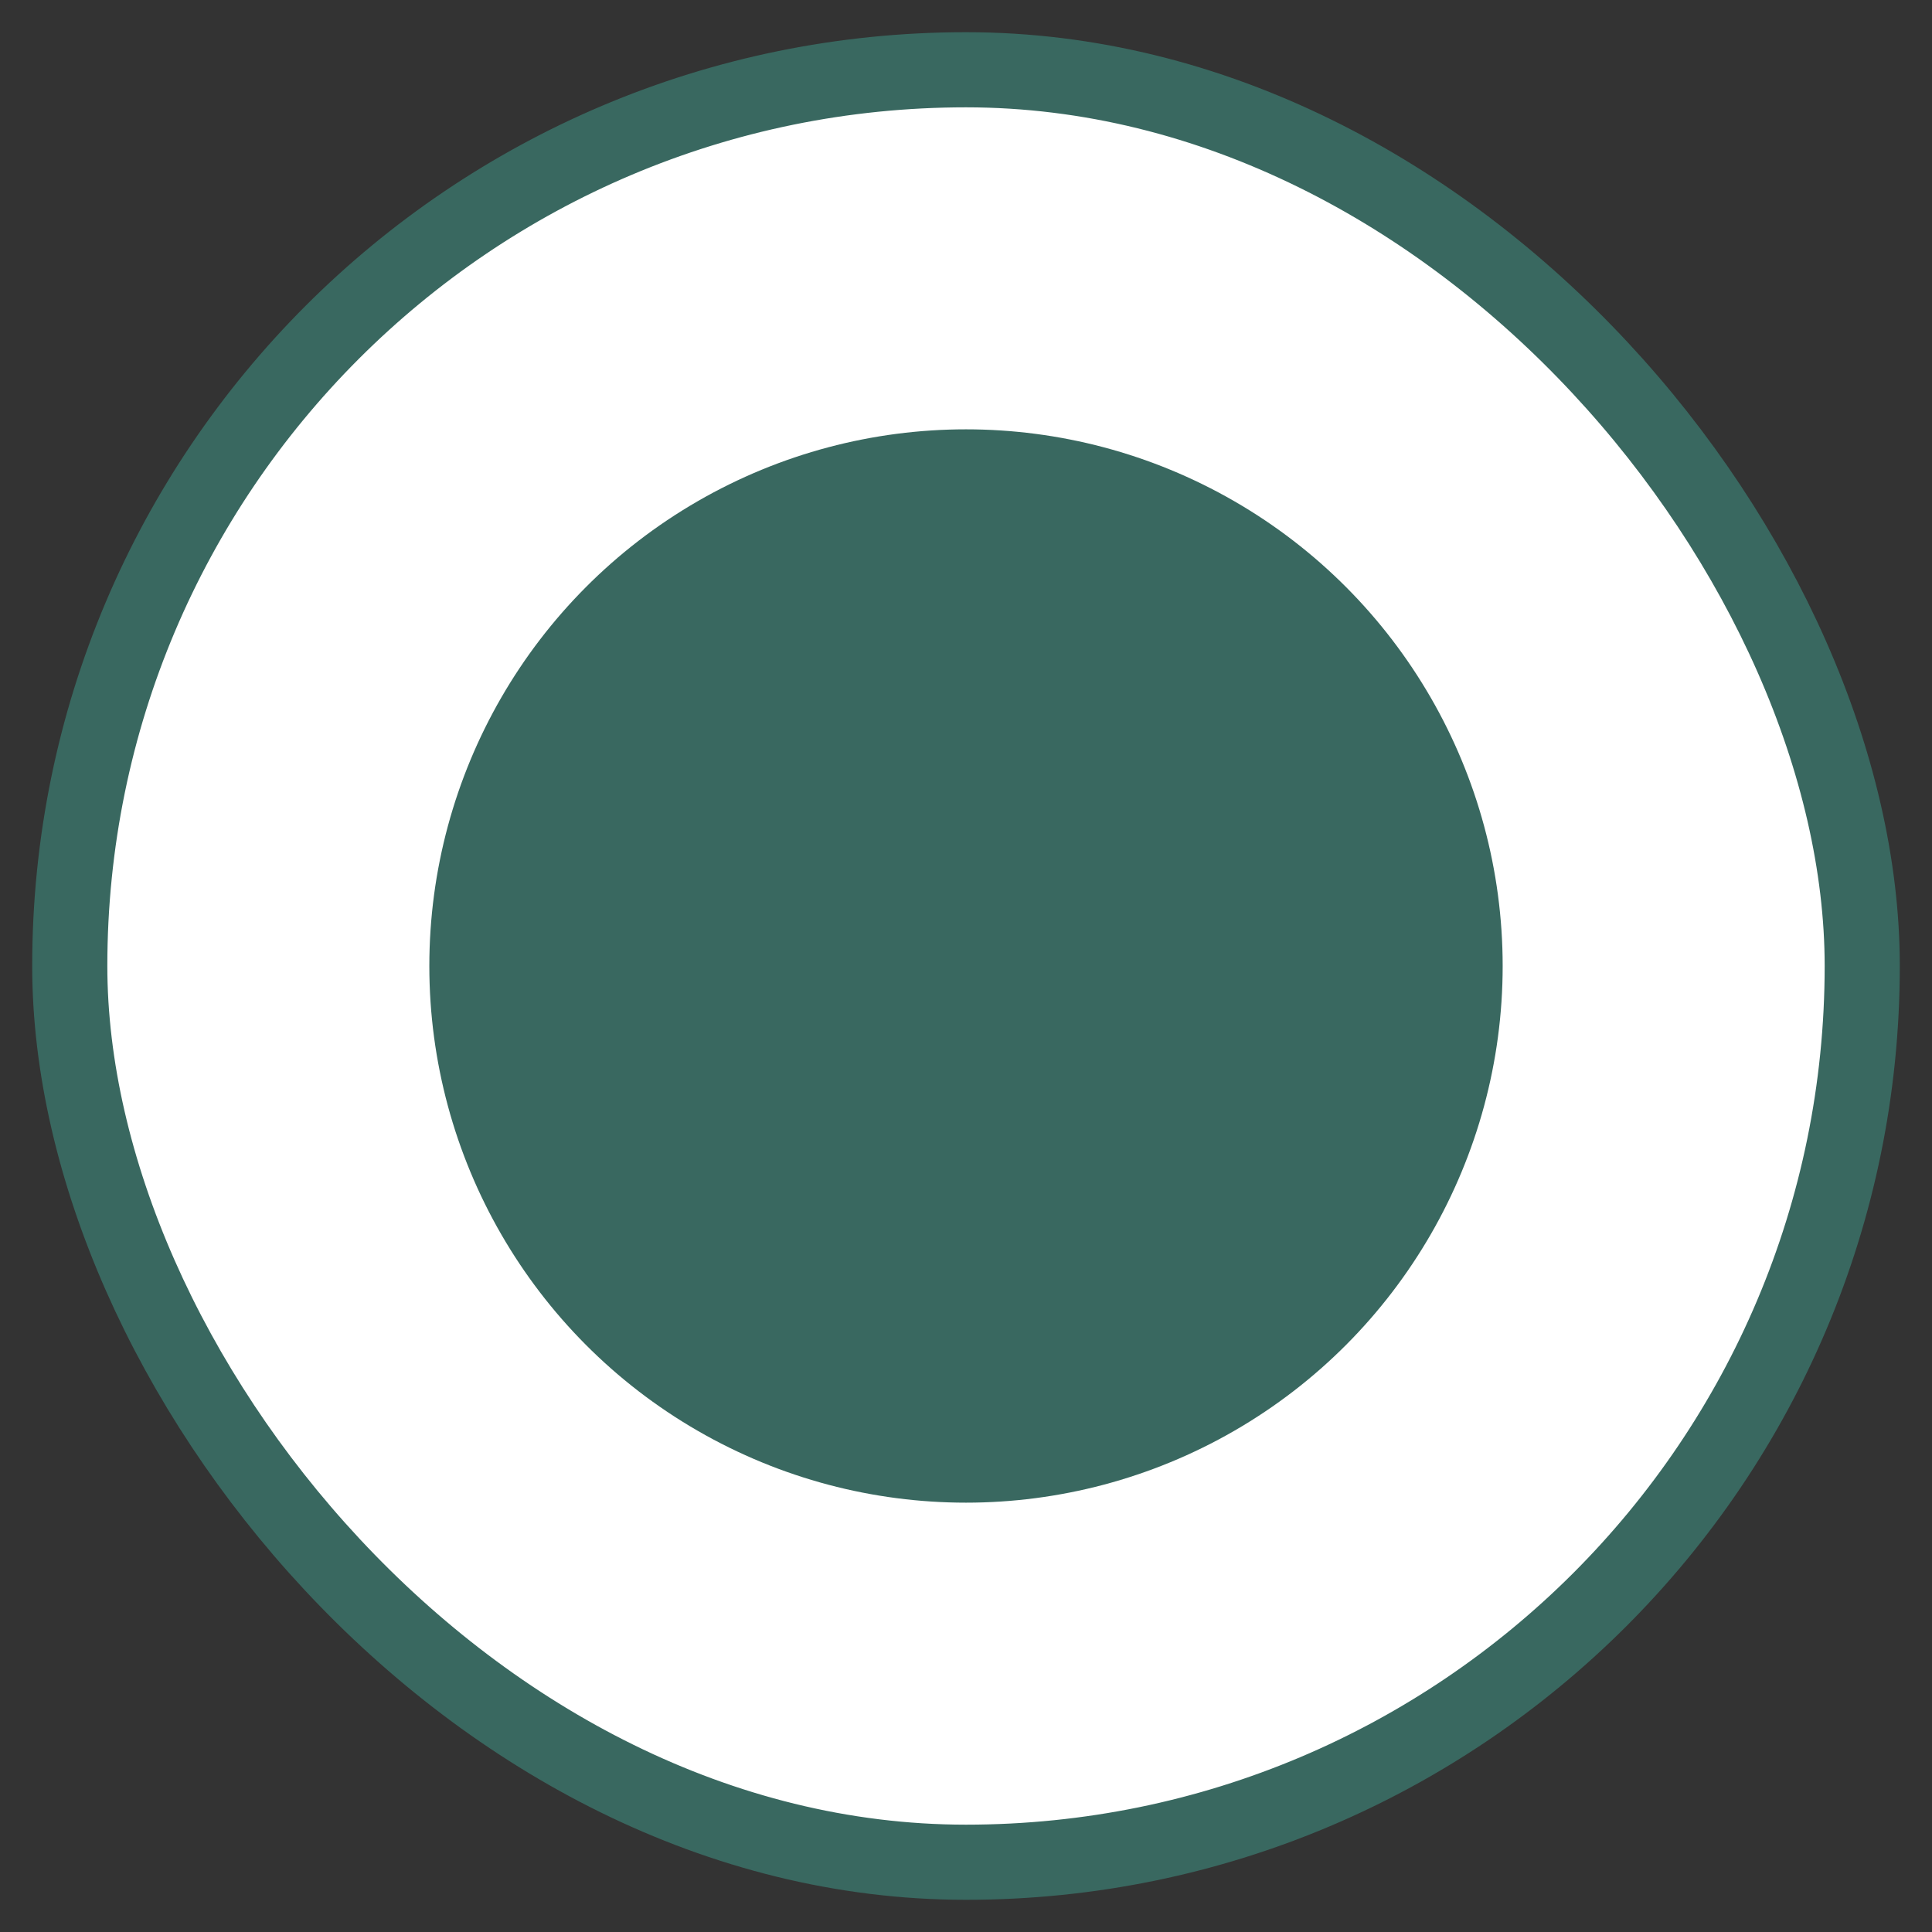 <svg width="18" height="18" viewBox="0 0 18 18" fill="none" xmlns="http://www.w3.org/2000/svg">
<rect x="0" y="0" width="18" height="18" fill="#333333" stroke="none"/>
<rect x="0.65" y="0.65" width="16.7" height="16.7" rx="8.35" fill="white"/>
<rect x="0.65" y="0.65" width="16.7" height="16.7" rx="8.35" stroke="#396860" stroke-width="0.7"/>
<circle cx="9" cy="9" r="5" fill="#396860"/>
</svg>
